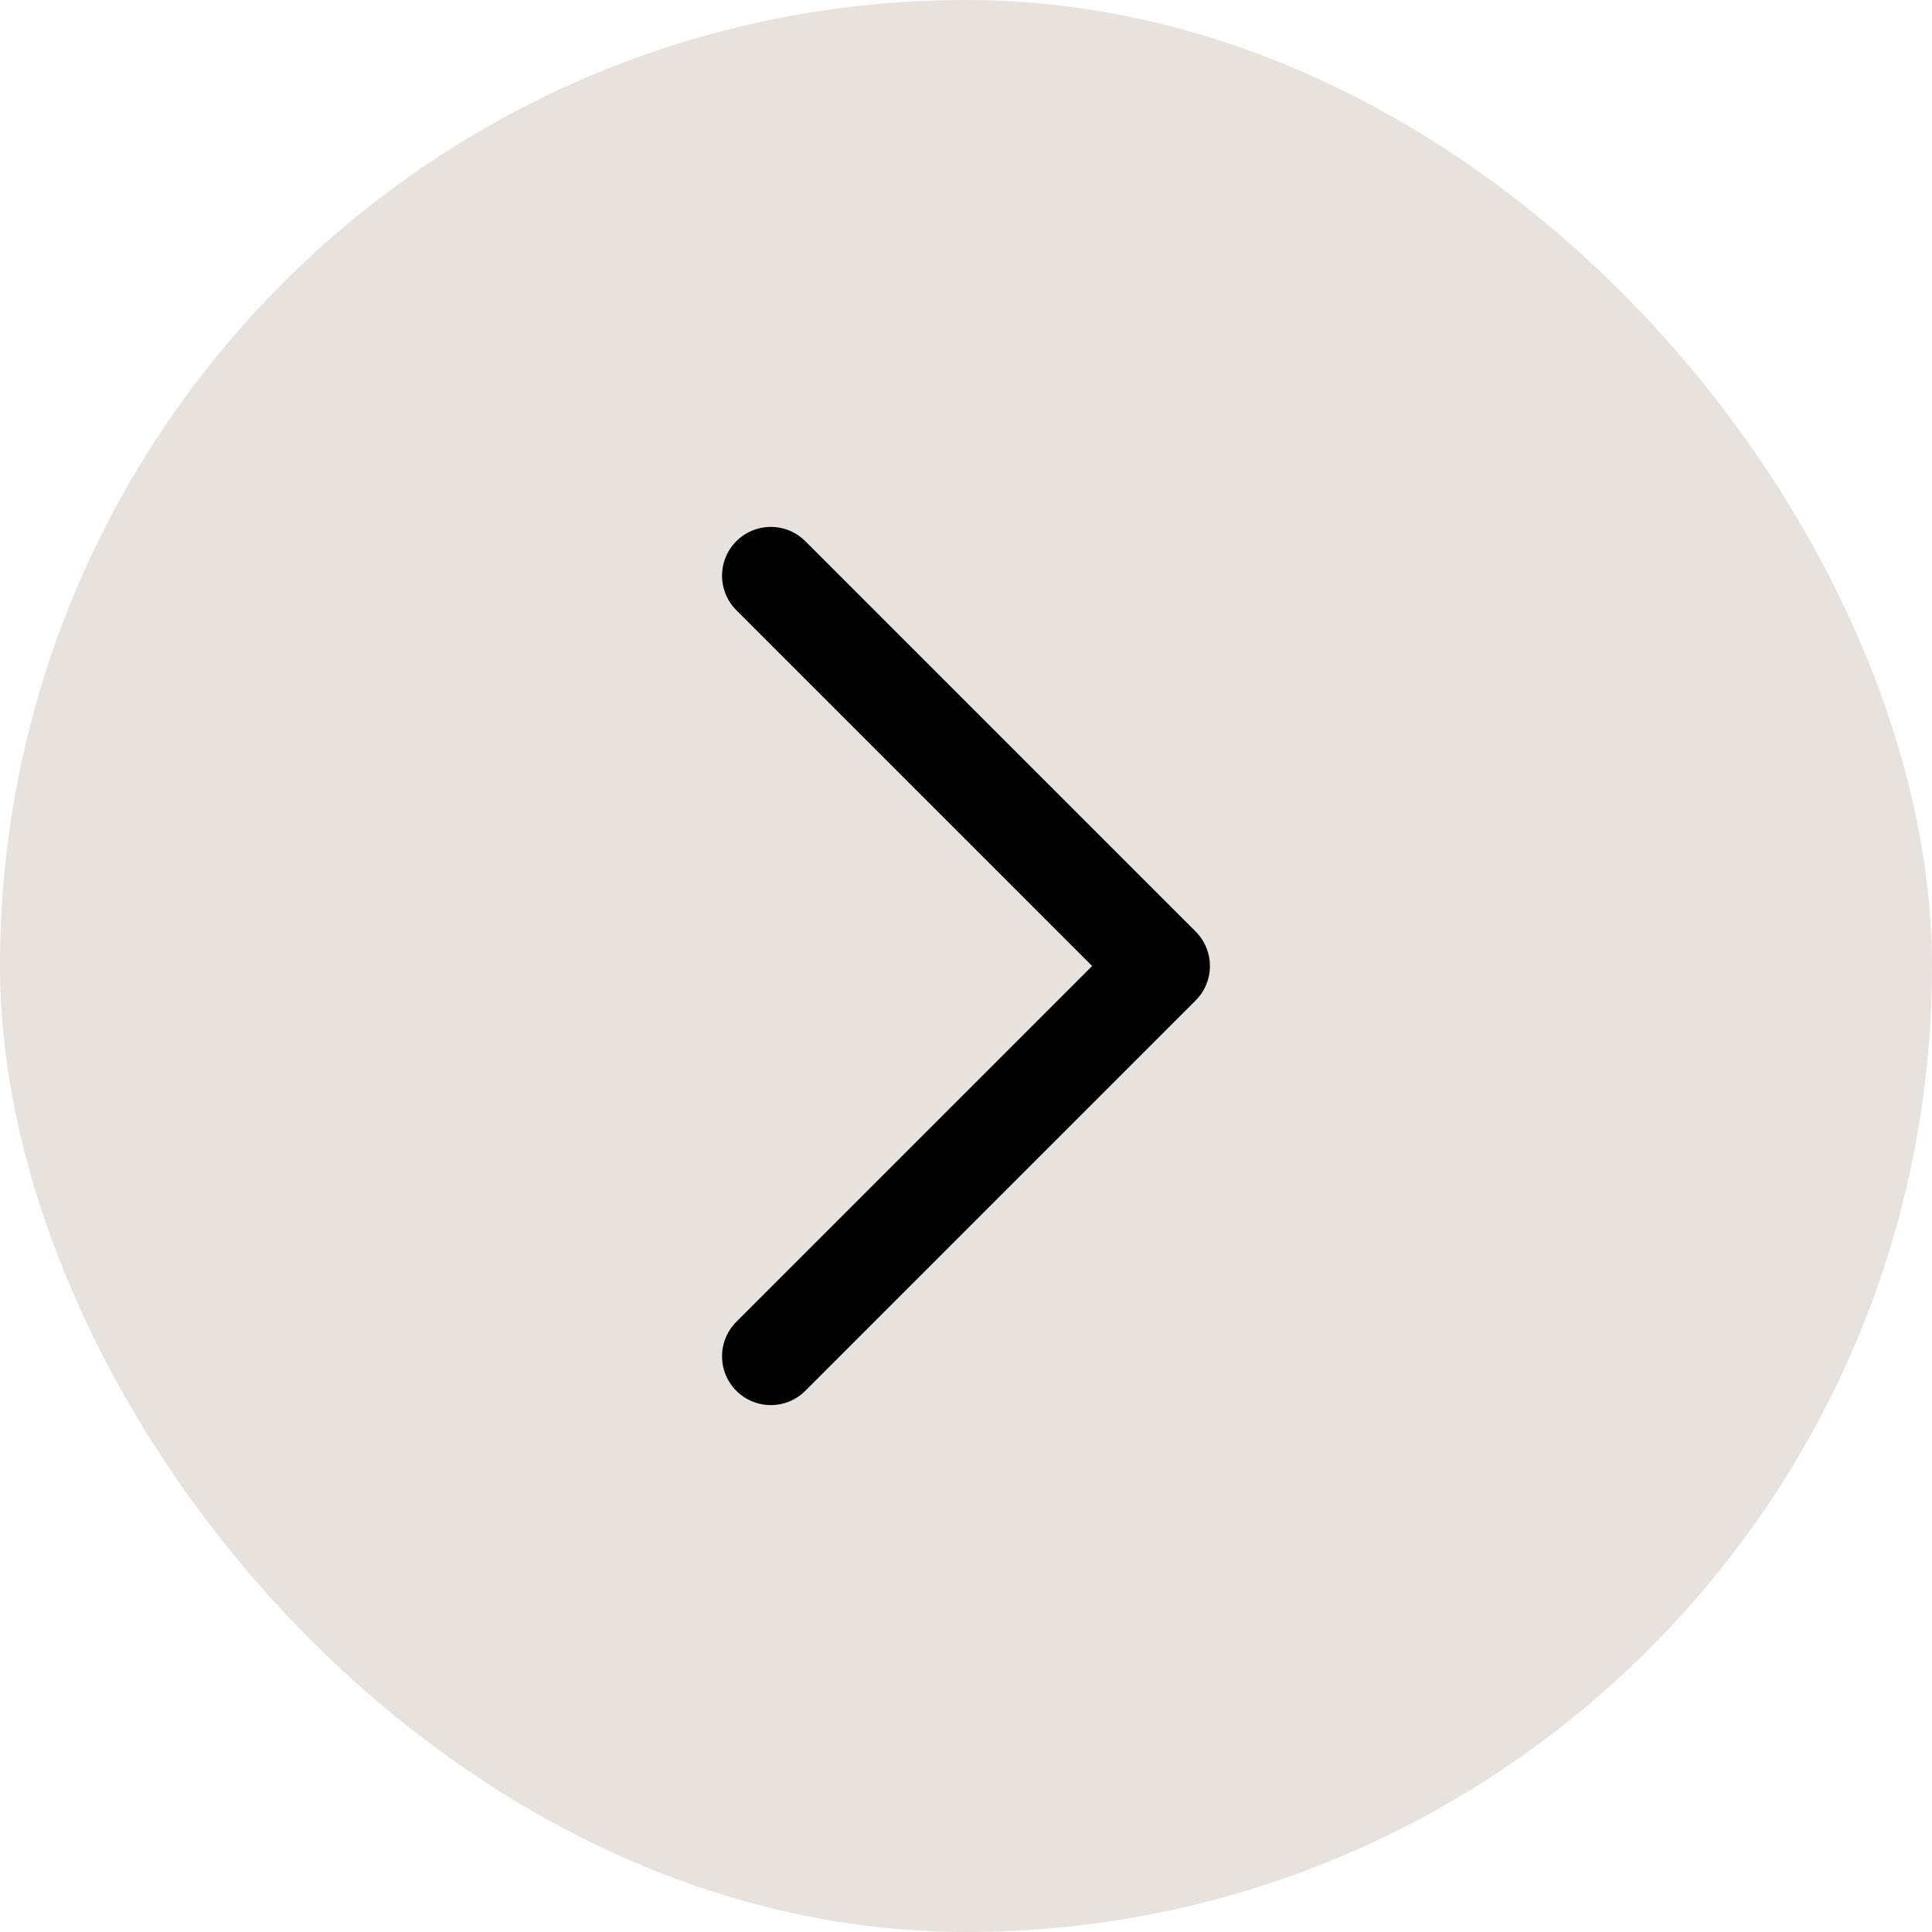 <svg width="44" height="44" viewBox="0 0 44 44" fill="none" xmlns="http://www.w3.org/2000/svg">
<rect width="44" height="44" rx="22" fill="#E7E2DD"/>
<g clip-path="url(#clip0_2_3184)">
<path d="M17.555 30.889L26.444 22L17.555 13.111" stroke="black" stroke-width="2.222" stroke-linecap="round" stroke-linejoin="round"/>
</g>
<defs>
<clipPath id="clip0_2_3184">
<rect width="11.111" height="20" fill="white" transform="translate(16.444 12)"/>
</clipPath>
</defs>
</svg>
